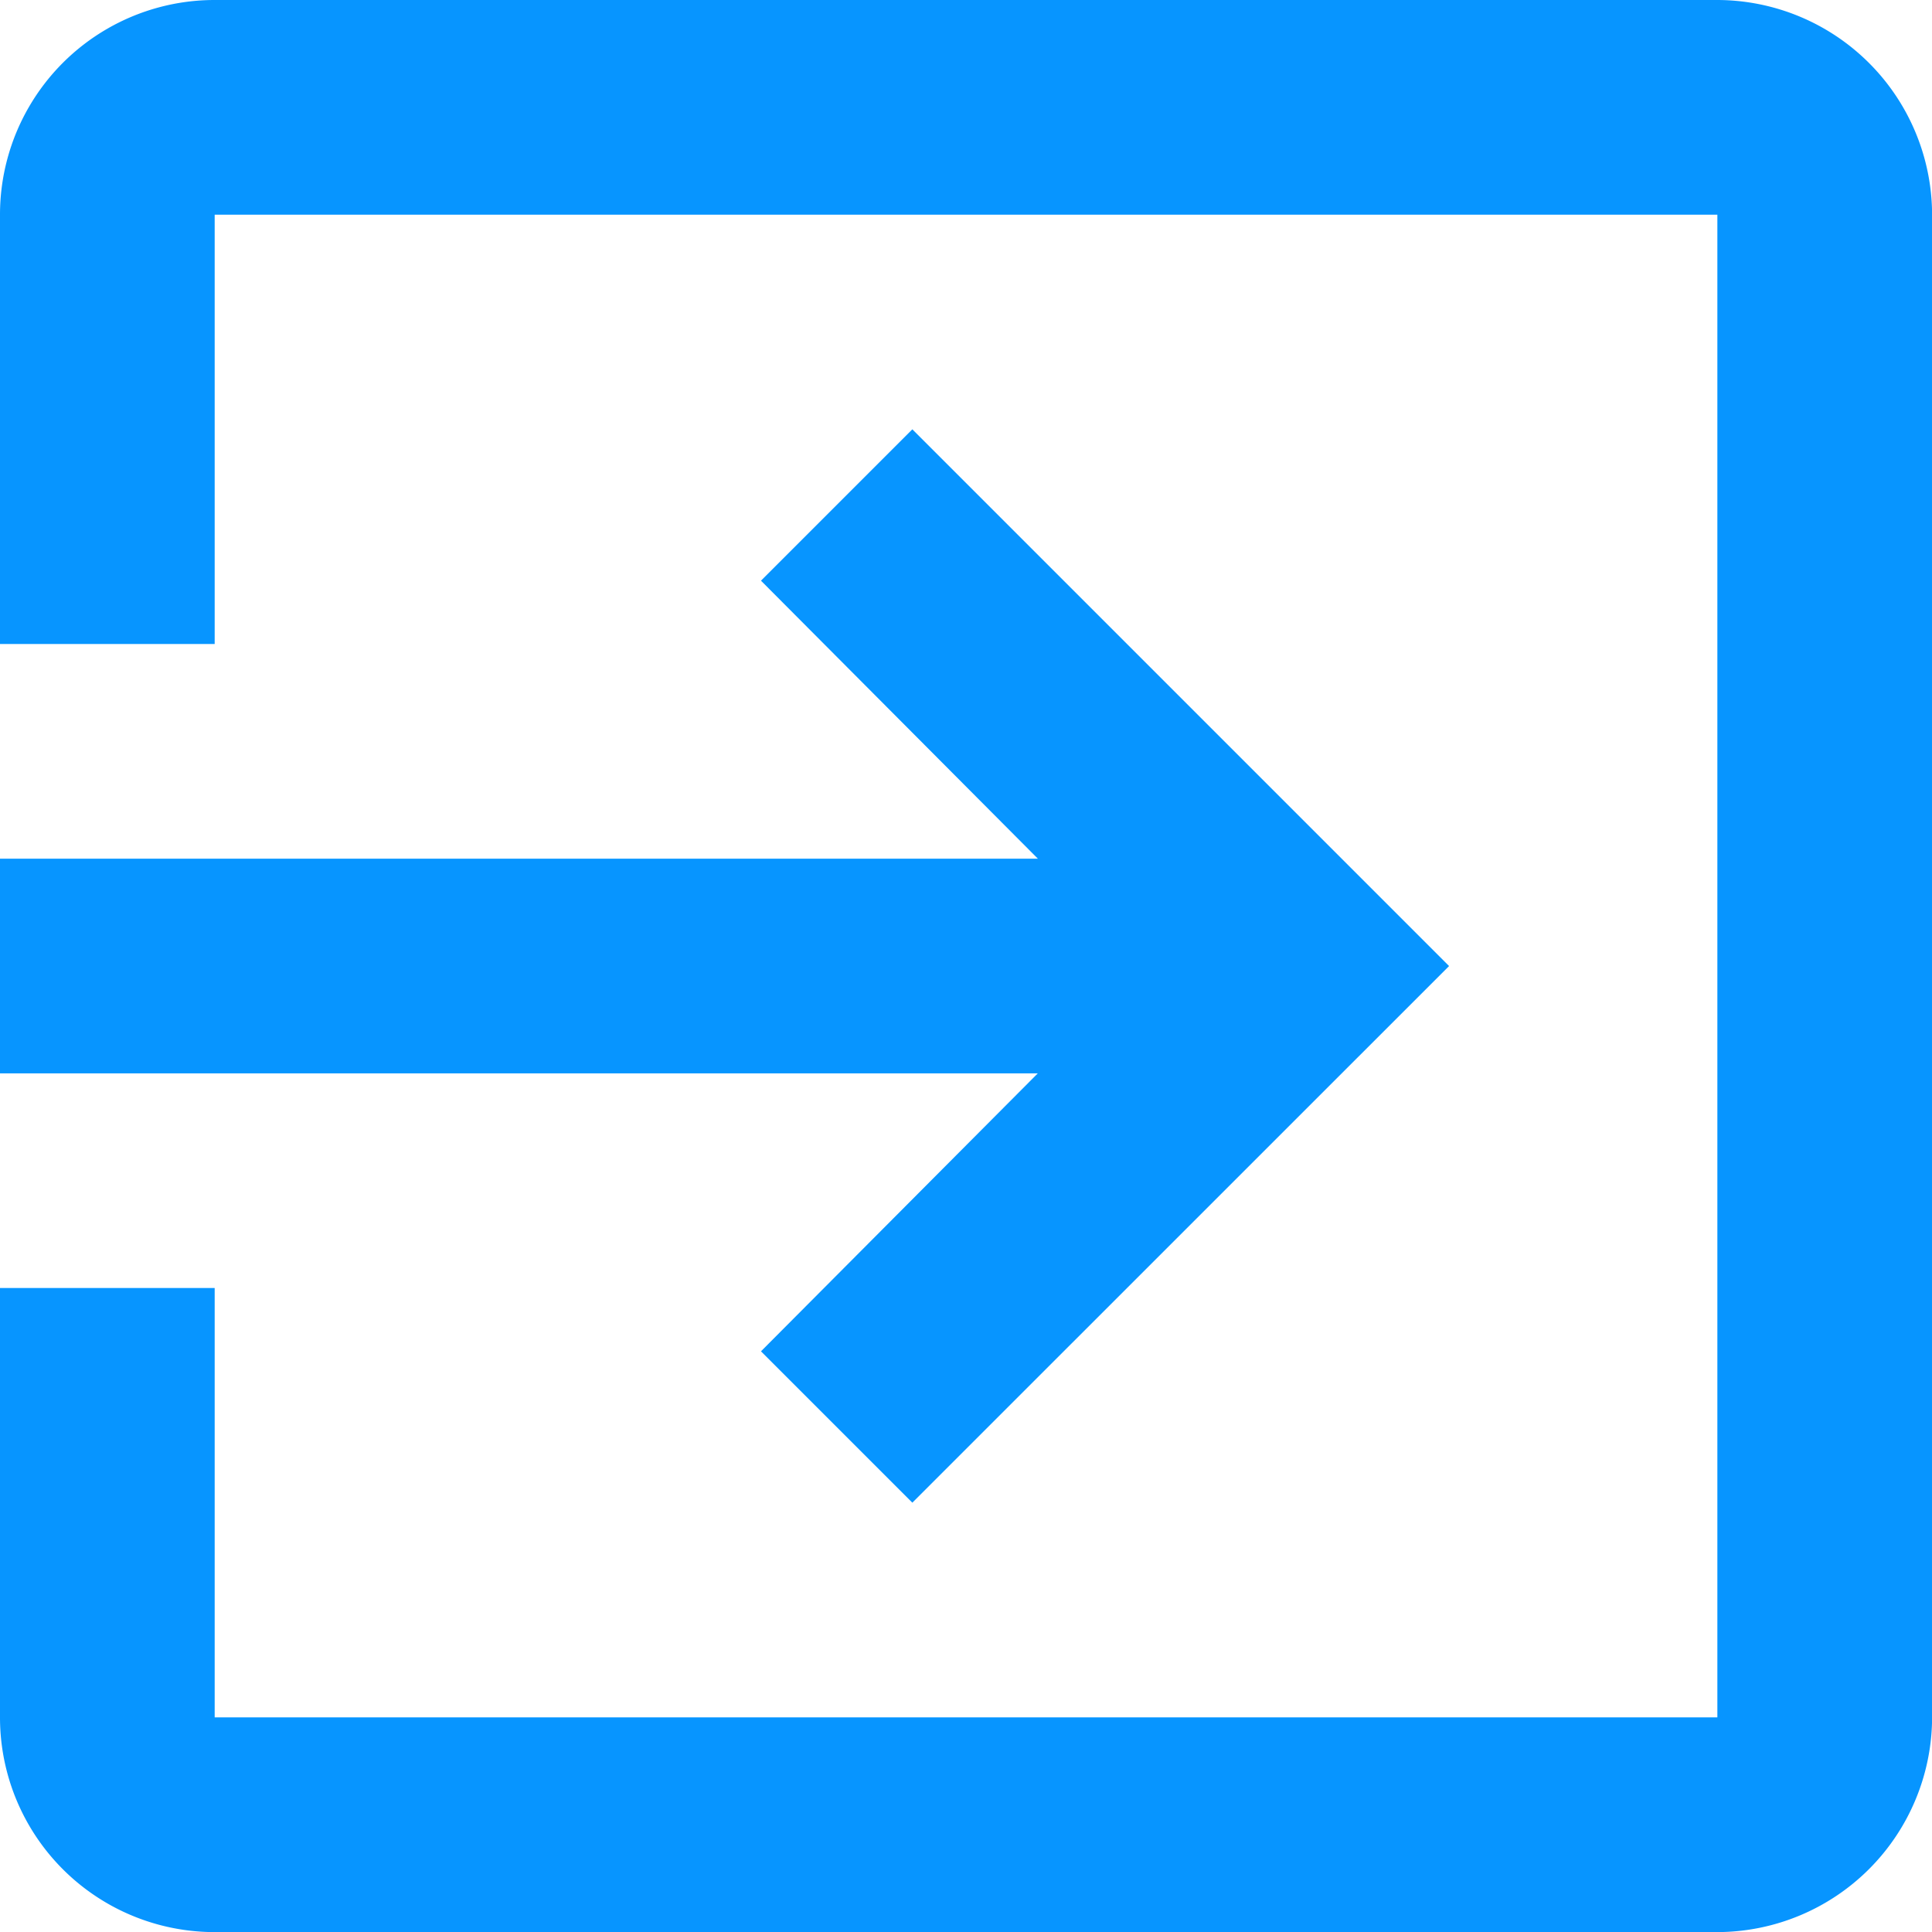 <svg xmlns="http://www.w3.org/2000/svg" width="40.398" height="40.398" viewBox="0 0 40.398 40.398"><defs><style>.a{fill:#0795ff;}</style></defs><path class="a" d="M20.412,32.756l3.165,3.165L34.8,24.7,23.577,13.477l-3.165,3.165,5.79,5.813H4.5v4.489H26.2ZM40.41,4.5H8.989A4.487,4.487,0,0,0,4.5,8.989v8.977H8.989V8.989H40.41V40.41H8.989V31.432H4.5V40.41A4.487,4.487,0,0,0,8.989,44.9H40.41A4.5,4.5,0,0,0,44.9,40.41V8.989A4.5,4.5,0,0,0,40.41,4.5Z" transform="translate(-4.5 -4.5)"/></svg>
